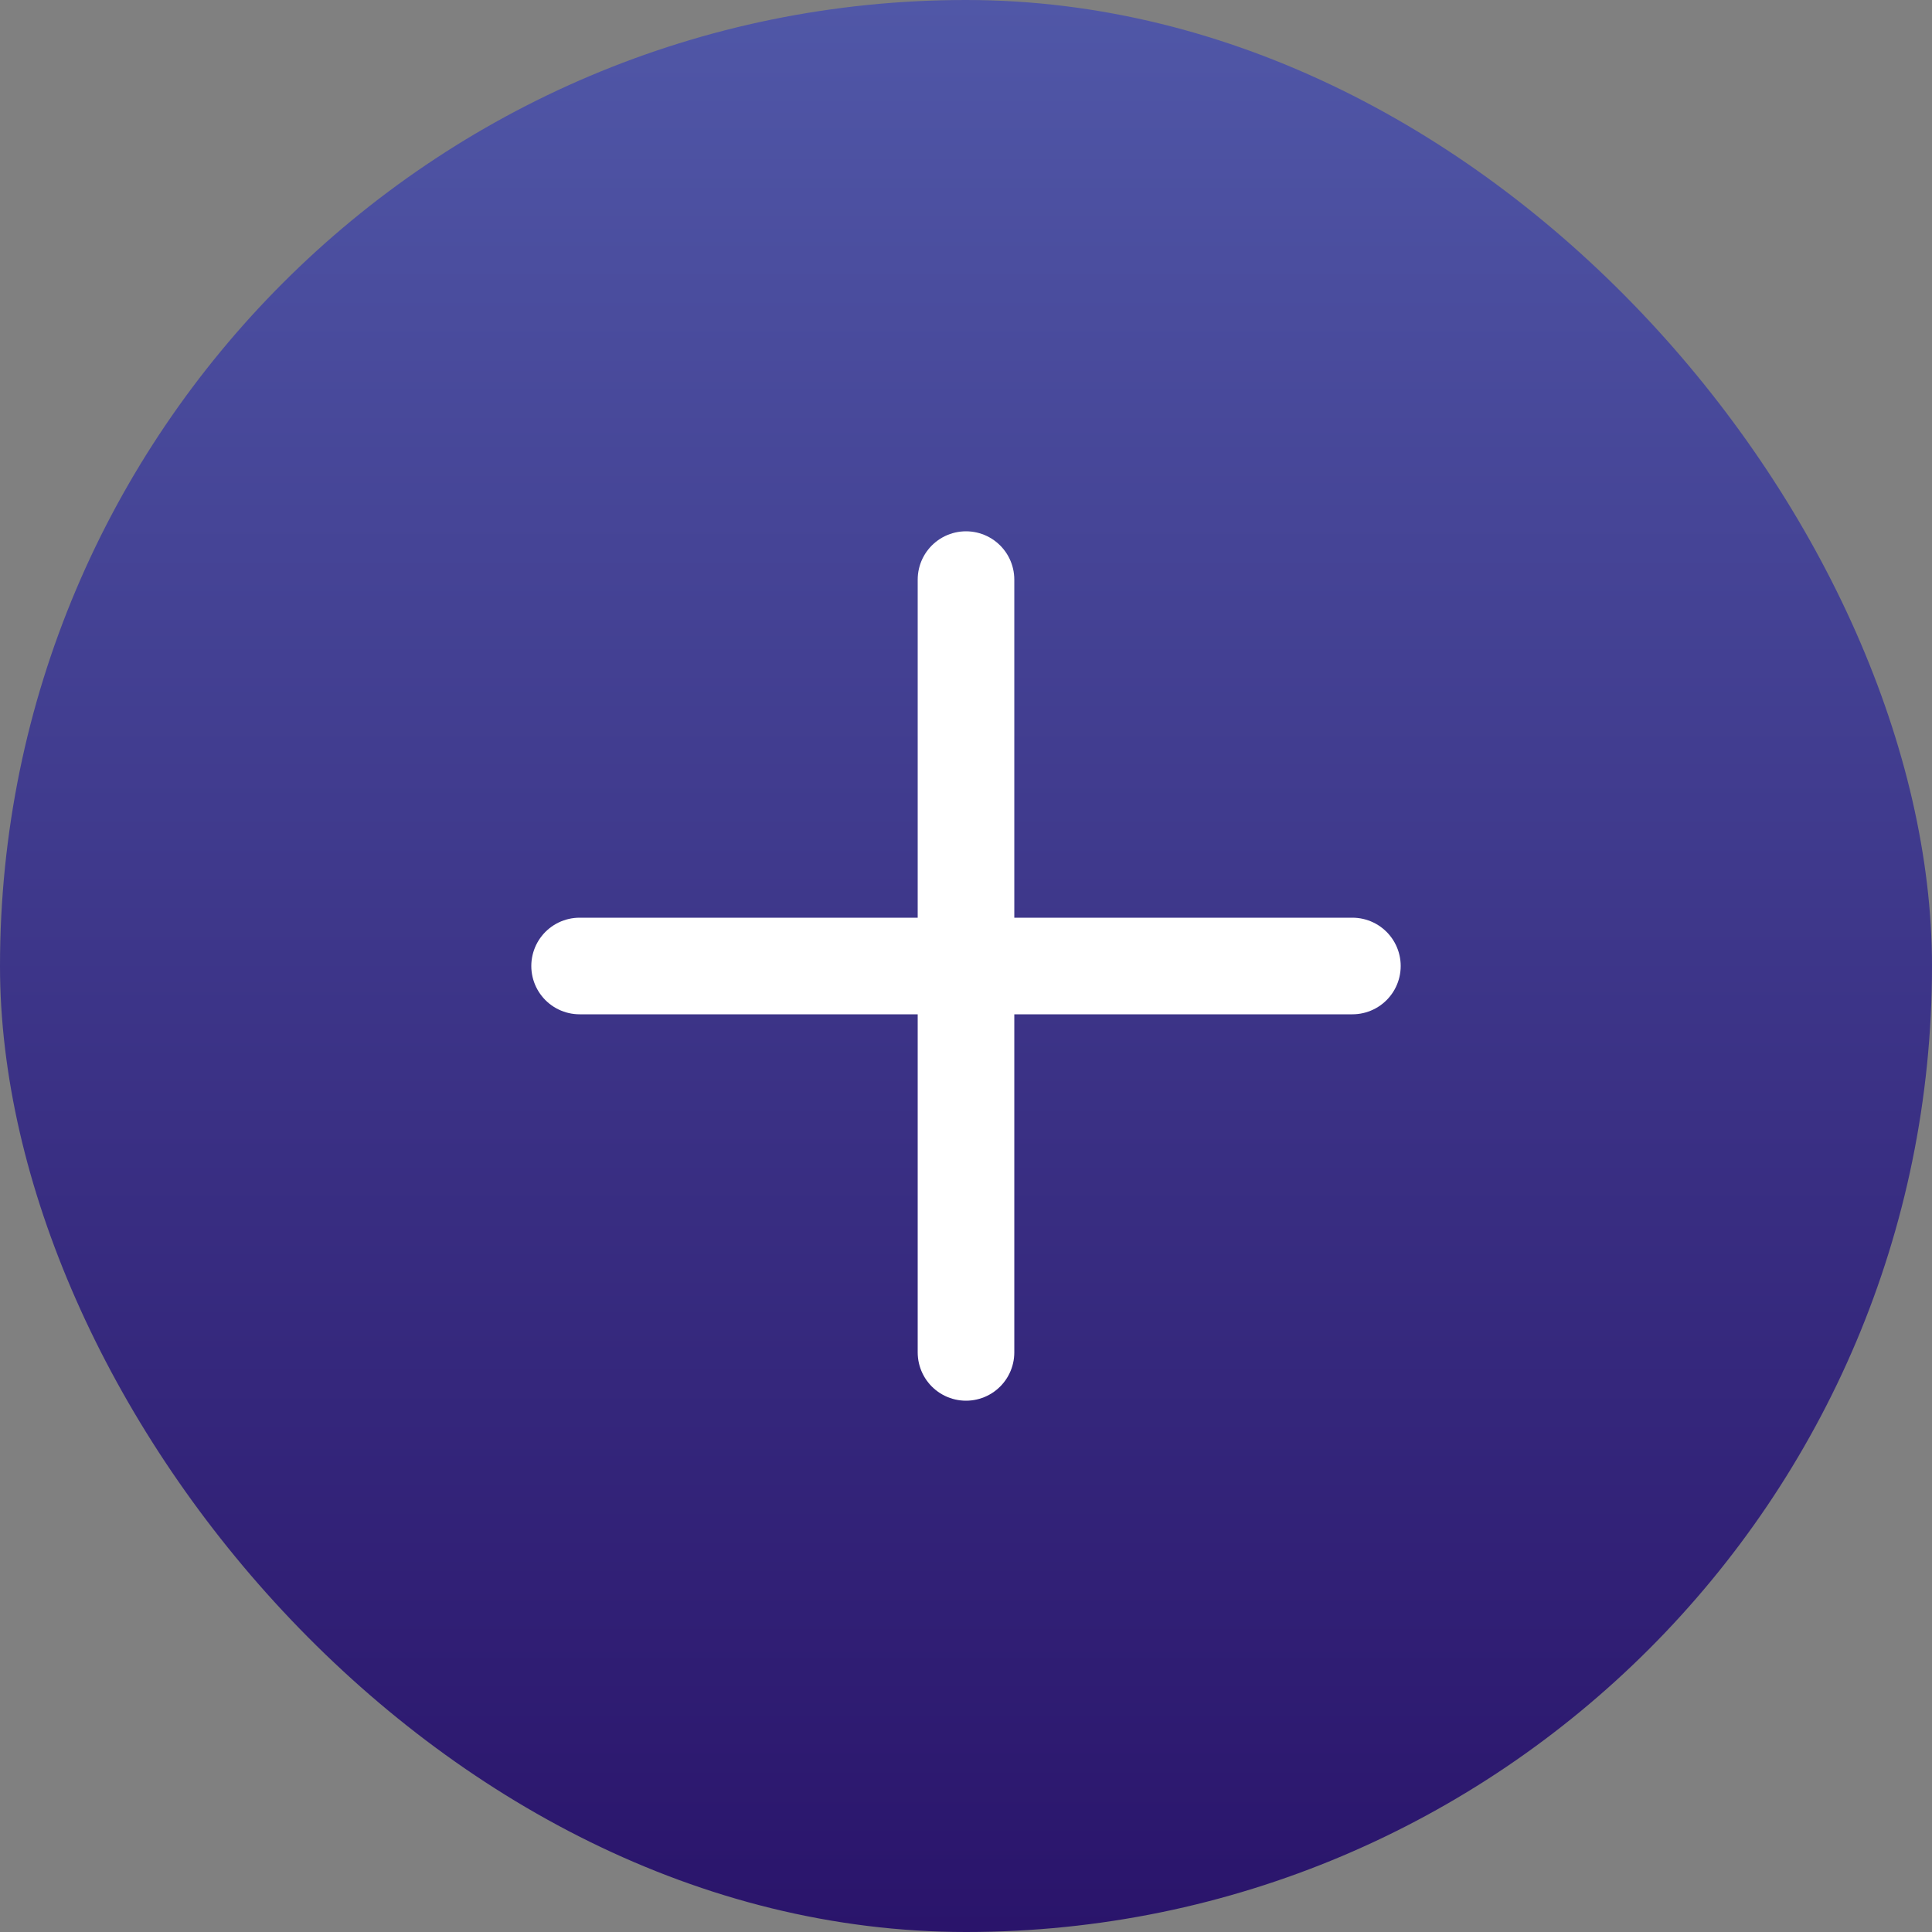 <svg width="40" height="40" viewBox="0 0 40 40" fill="none" xmlns="http://www.w3.org/2000/svg">
<rect x="0" y="0" width="40" height="40" fill="#808080" stroke="none"/>
<rect width="40" height="40" rx="20" fill="url(#paint0_linear_188_764)"/>
<path d="M12 20H28M20 12V28" stroke="white" stroke-width="2" stroke-linecap="round"/>
<defs>
<linearGradient id="paint0_linear_188_764" x1="20" y1="0" x2="20" y2="40" gradientUnits="userSpaceOnUse">
<stop stop-color="#5057A7"/>
<stop offset="1" stop-color="#2A146B"/>
</linearGradient>
</defs>
</svg>
